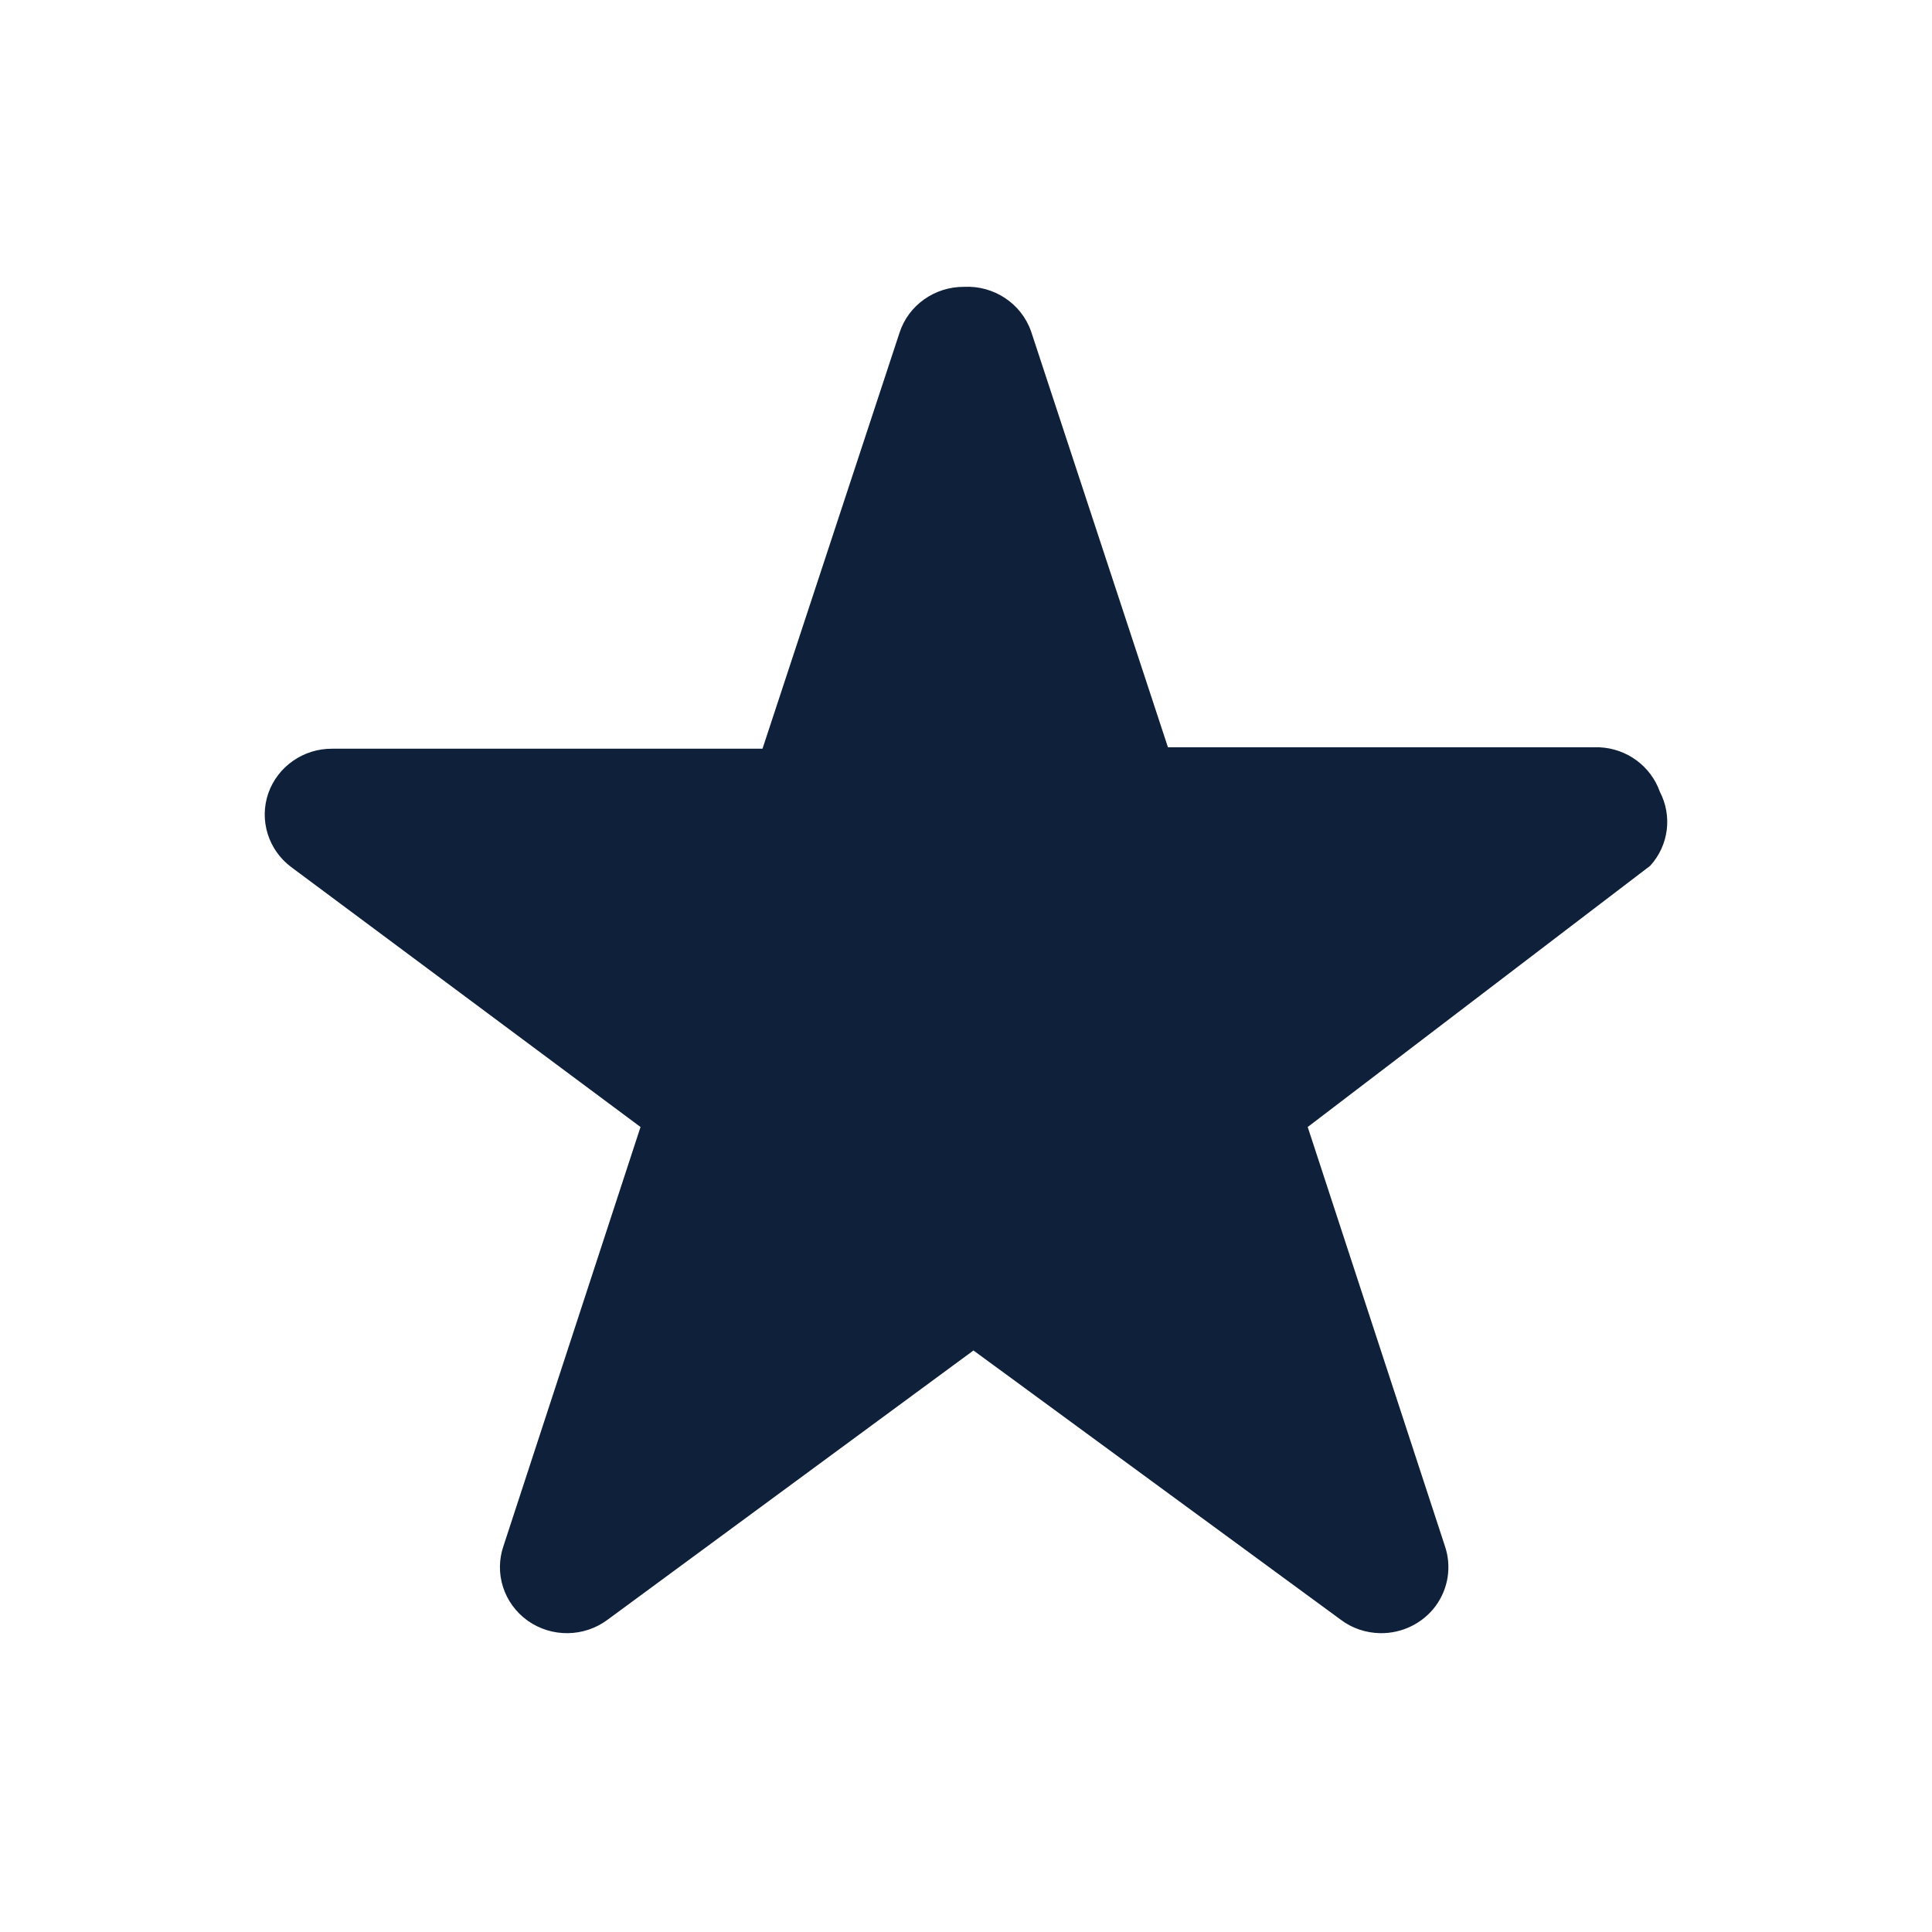 <svg width="15" height="15" viewBox="0 0 15 15" fill="none" xmlns="http://www.w3.org/2000/svg">
<path d="M12.887 6.147C12.817 5.949 12.632 5.812 12.419 5.802H9.068L8.005 2.572C7.929 2.356 7.716 2.215 7.484 2.227C7.256 2.226 7.053 2.37 6.984 2.583L5.92 5.813H2.58C2.356 5.811 2.156 5.951 2.083 6.159C2.011 6.368 2.083 6.599 2.261 6.732L4.973 8.75L3.91 12C3.835 12.214 3.911 12.45 4.097 12.583C4.283 12.715 4.535 12.712 4.718 12.575L7.558 10.485L10.409 12.575C10.497 12.642 10.605 12.678 10.717 12.68C10.887 12.682 11.047 12.603 11.147 12.468C11.246 12.332 11.272 12.158 11.217 12L10.153 8.75L12.812 6.722C12.956 6.564 12.985 6.335 12.887 6.147Z" fill="#0F213A"/>
</svg>
